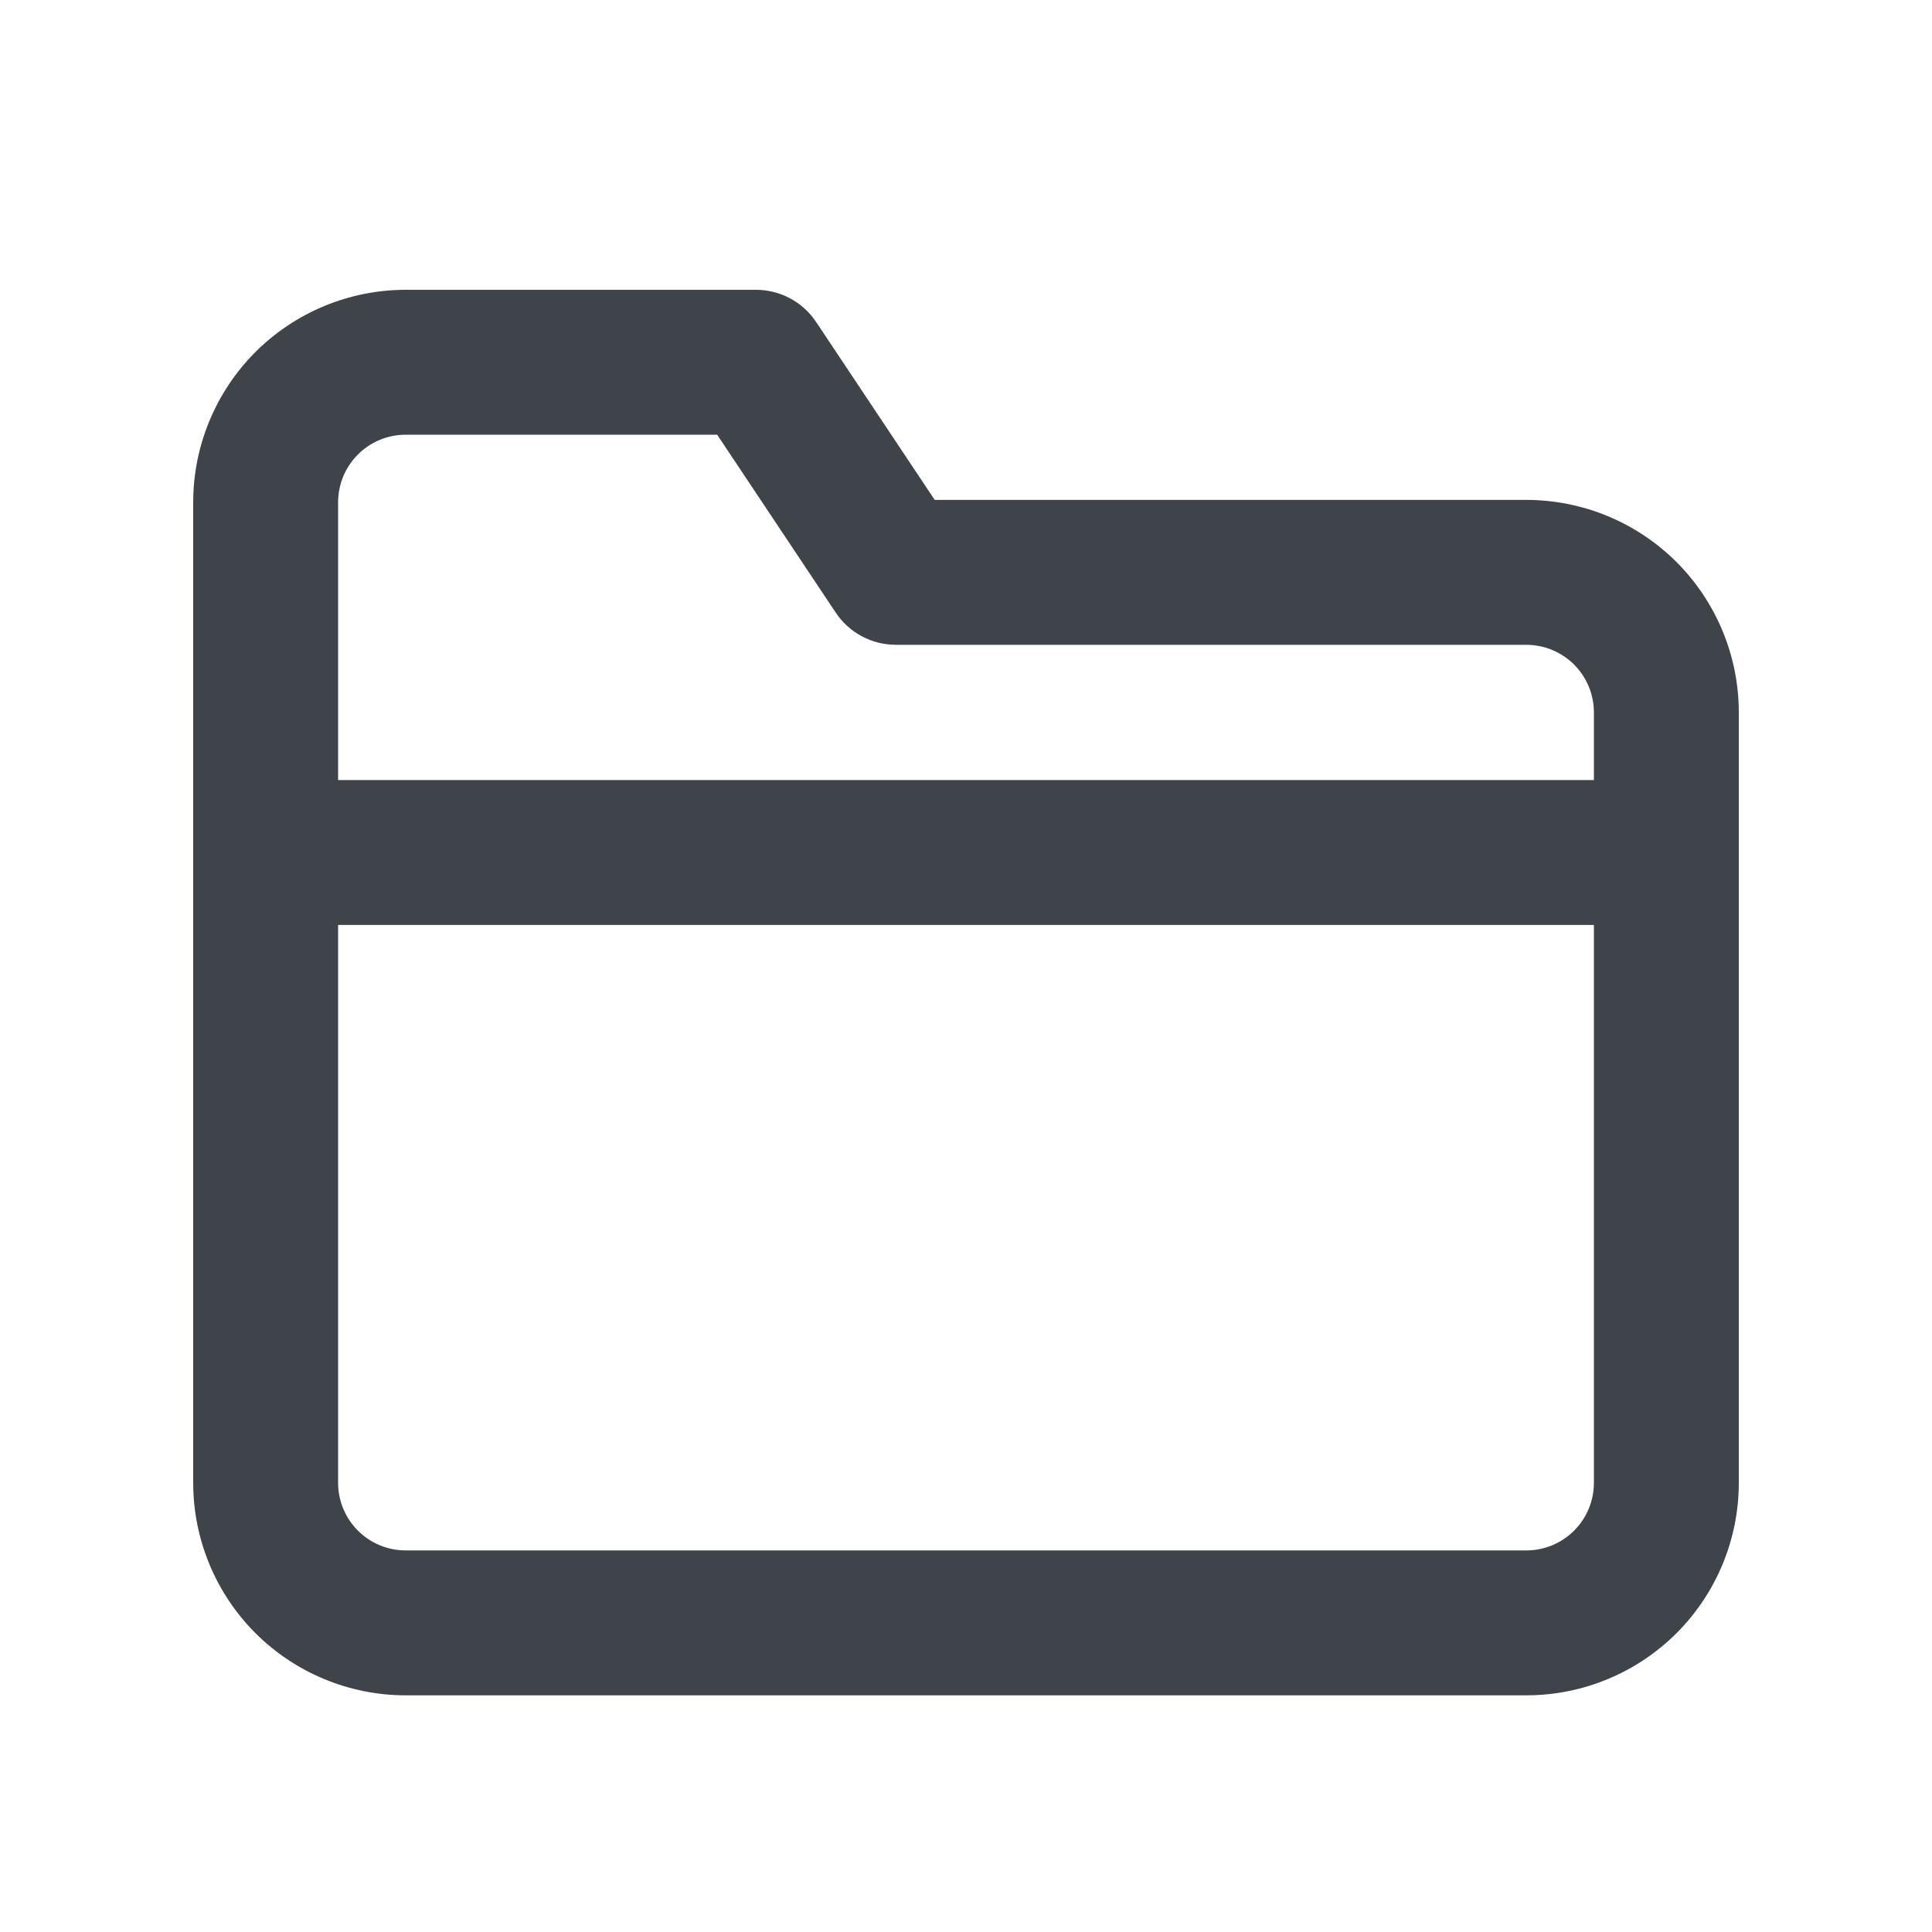 <svg width="20" height="20" viewBox="0 0 20 20" fill="none" xmlns="http://www.w3.org/2000/svg">
<path fill-rule="evenodd" clip-rule="evenodd" d="M4.2 4.5C4.014 4.5 3.836 4.574 3.705 4.705C3.574 4.836 3.5 5.014 3.5 5.2V8.075H16.5V7.375C16.5 7.189 16.426 7.011 16.295 6.88C16.164 6.749 15.986 6.675 15.8 6.675H9.275C9.024 6.675 8.79 6.55 8.651 6.341L7.424 4.5H4.2ZM16.5 9.575H3.5V15.35C3.5 15.536 3.574 15.714 3.705 15.845C3.836 15.976 4.014 16.05 4.2 16.05H15.8C15.986 16.05 16.164 15.976 16.295 15.845C16.426 15.714 16.5 15.536 16.5 15.35V9.575ZM2.644 3.644C3.057 3.232 3.617 3 4.2 3H7.825C8.076 3 8.31 3.125 8.449 3.334L9.676 5.175H15.8C16.384 5.175 16.943 5.407 17.356 5.819C17.768 6.232 18 6.792 18 7.375V15.35C18 15.934 17.768 16.493 17.356 16.906C16.943 17.318 16.384 17.55 15.8 17.55H4.2C3.617 17.55 3.057 17.318 2.644 16.906C2.232 16.493 2 15.934 2 15.35V5.2C2 4.617 2.232 4.057 2.644 3.644Z" fill="#3F434A"/>
</svg>
